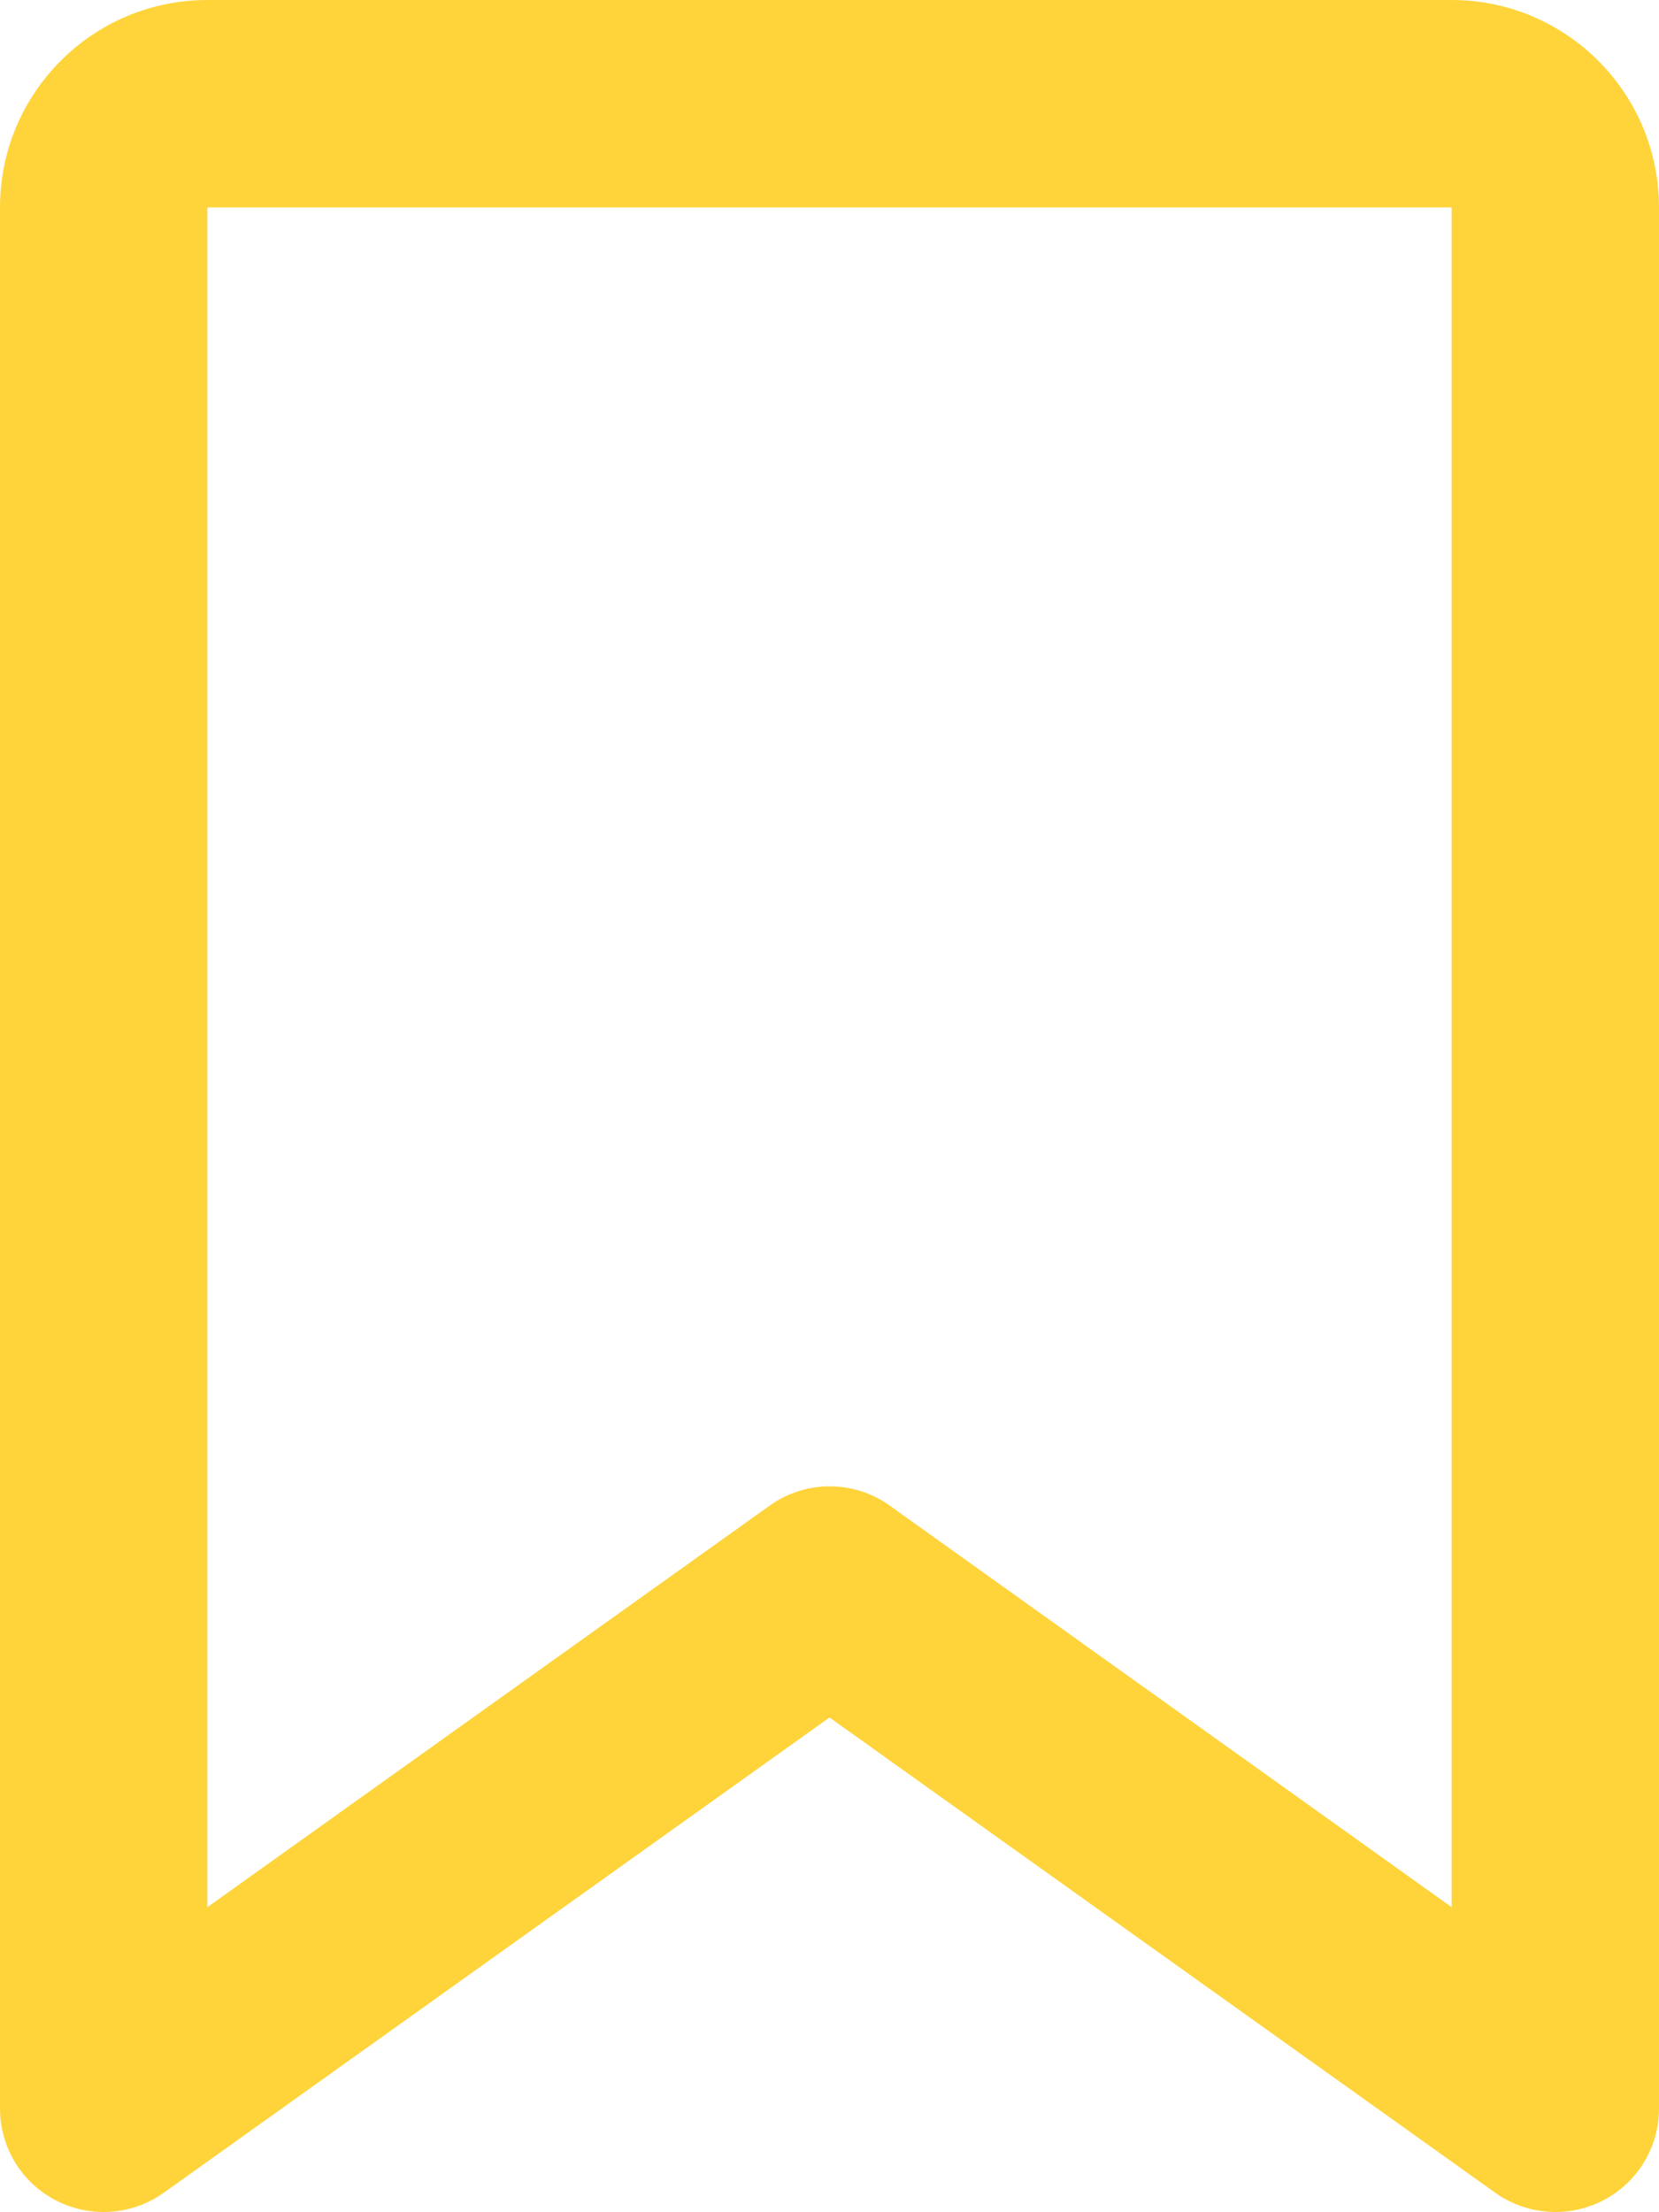 <svg xmlns="http://www.w3.org/2000/svg" height="20" width="15" viewBox="0 0 384 512"><!--!Font Awesome Free 6.6.0 by @fontawesome - https://fontawesome.com License - https://fontawesome.com/license/free Copyright 2024 Fonticons, Inc.--><path fill="#FFD43B" d="M0 48C0 21.5 21.5 0 48 0l0 48 0 393.4 130.1-92.9c8.3-6 19.6-6 27.9 0L336 441.4 336 48 48 48 48 0 336 0c26.5 0 48 21.5 48 48l0 440c0 9-5 17.2-13 21.3s-17.6 3.4-24.9-1.8L192 397.5 37.9 507.5c-7.3 5.2-16.9 5.9-24.9 1.8S0 497 0 488L0 48z"/></svg>